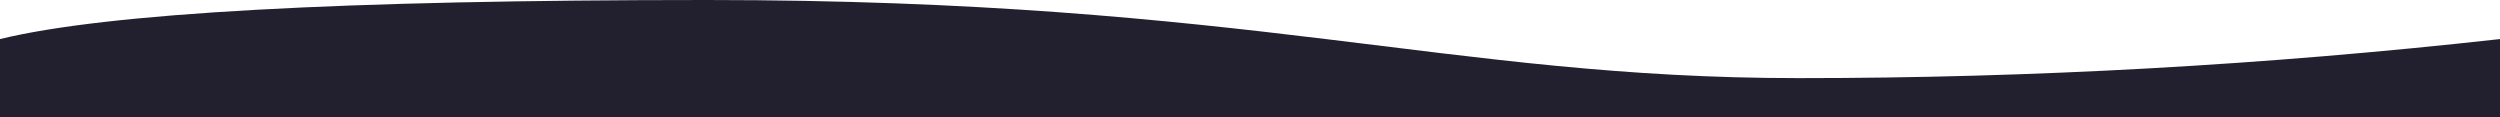 <svg xmlns="http://www.w3.org/2000/svg" width="1920" height="90" viewBox="0 0 1920 90">
  <path fill="#22202E" fill-rule="evenodd" d="M0 30C82 10 262.7 0 542.4 0c419.5 0 569.7 60 839 60 179.5 0 359-10 538.6-30v60H0V30z"/>
</svg>
